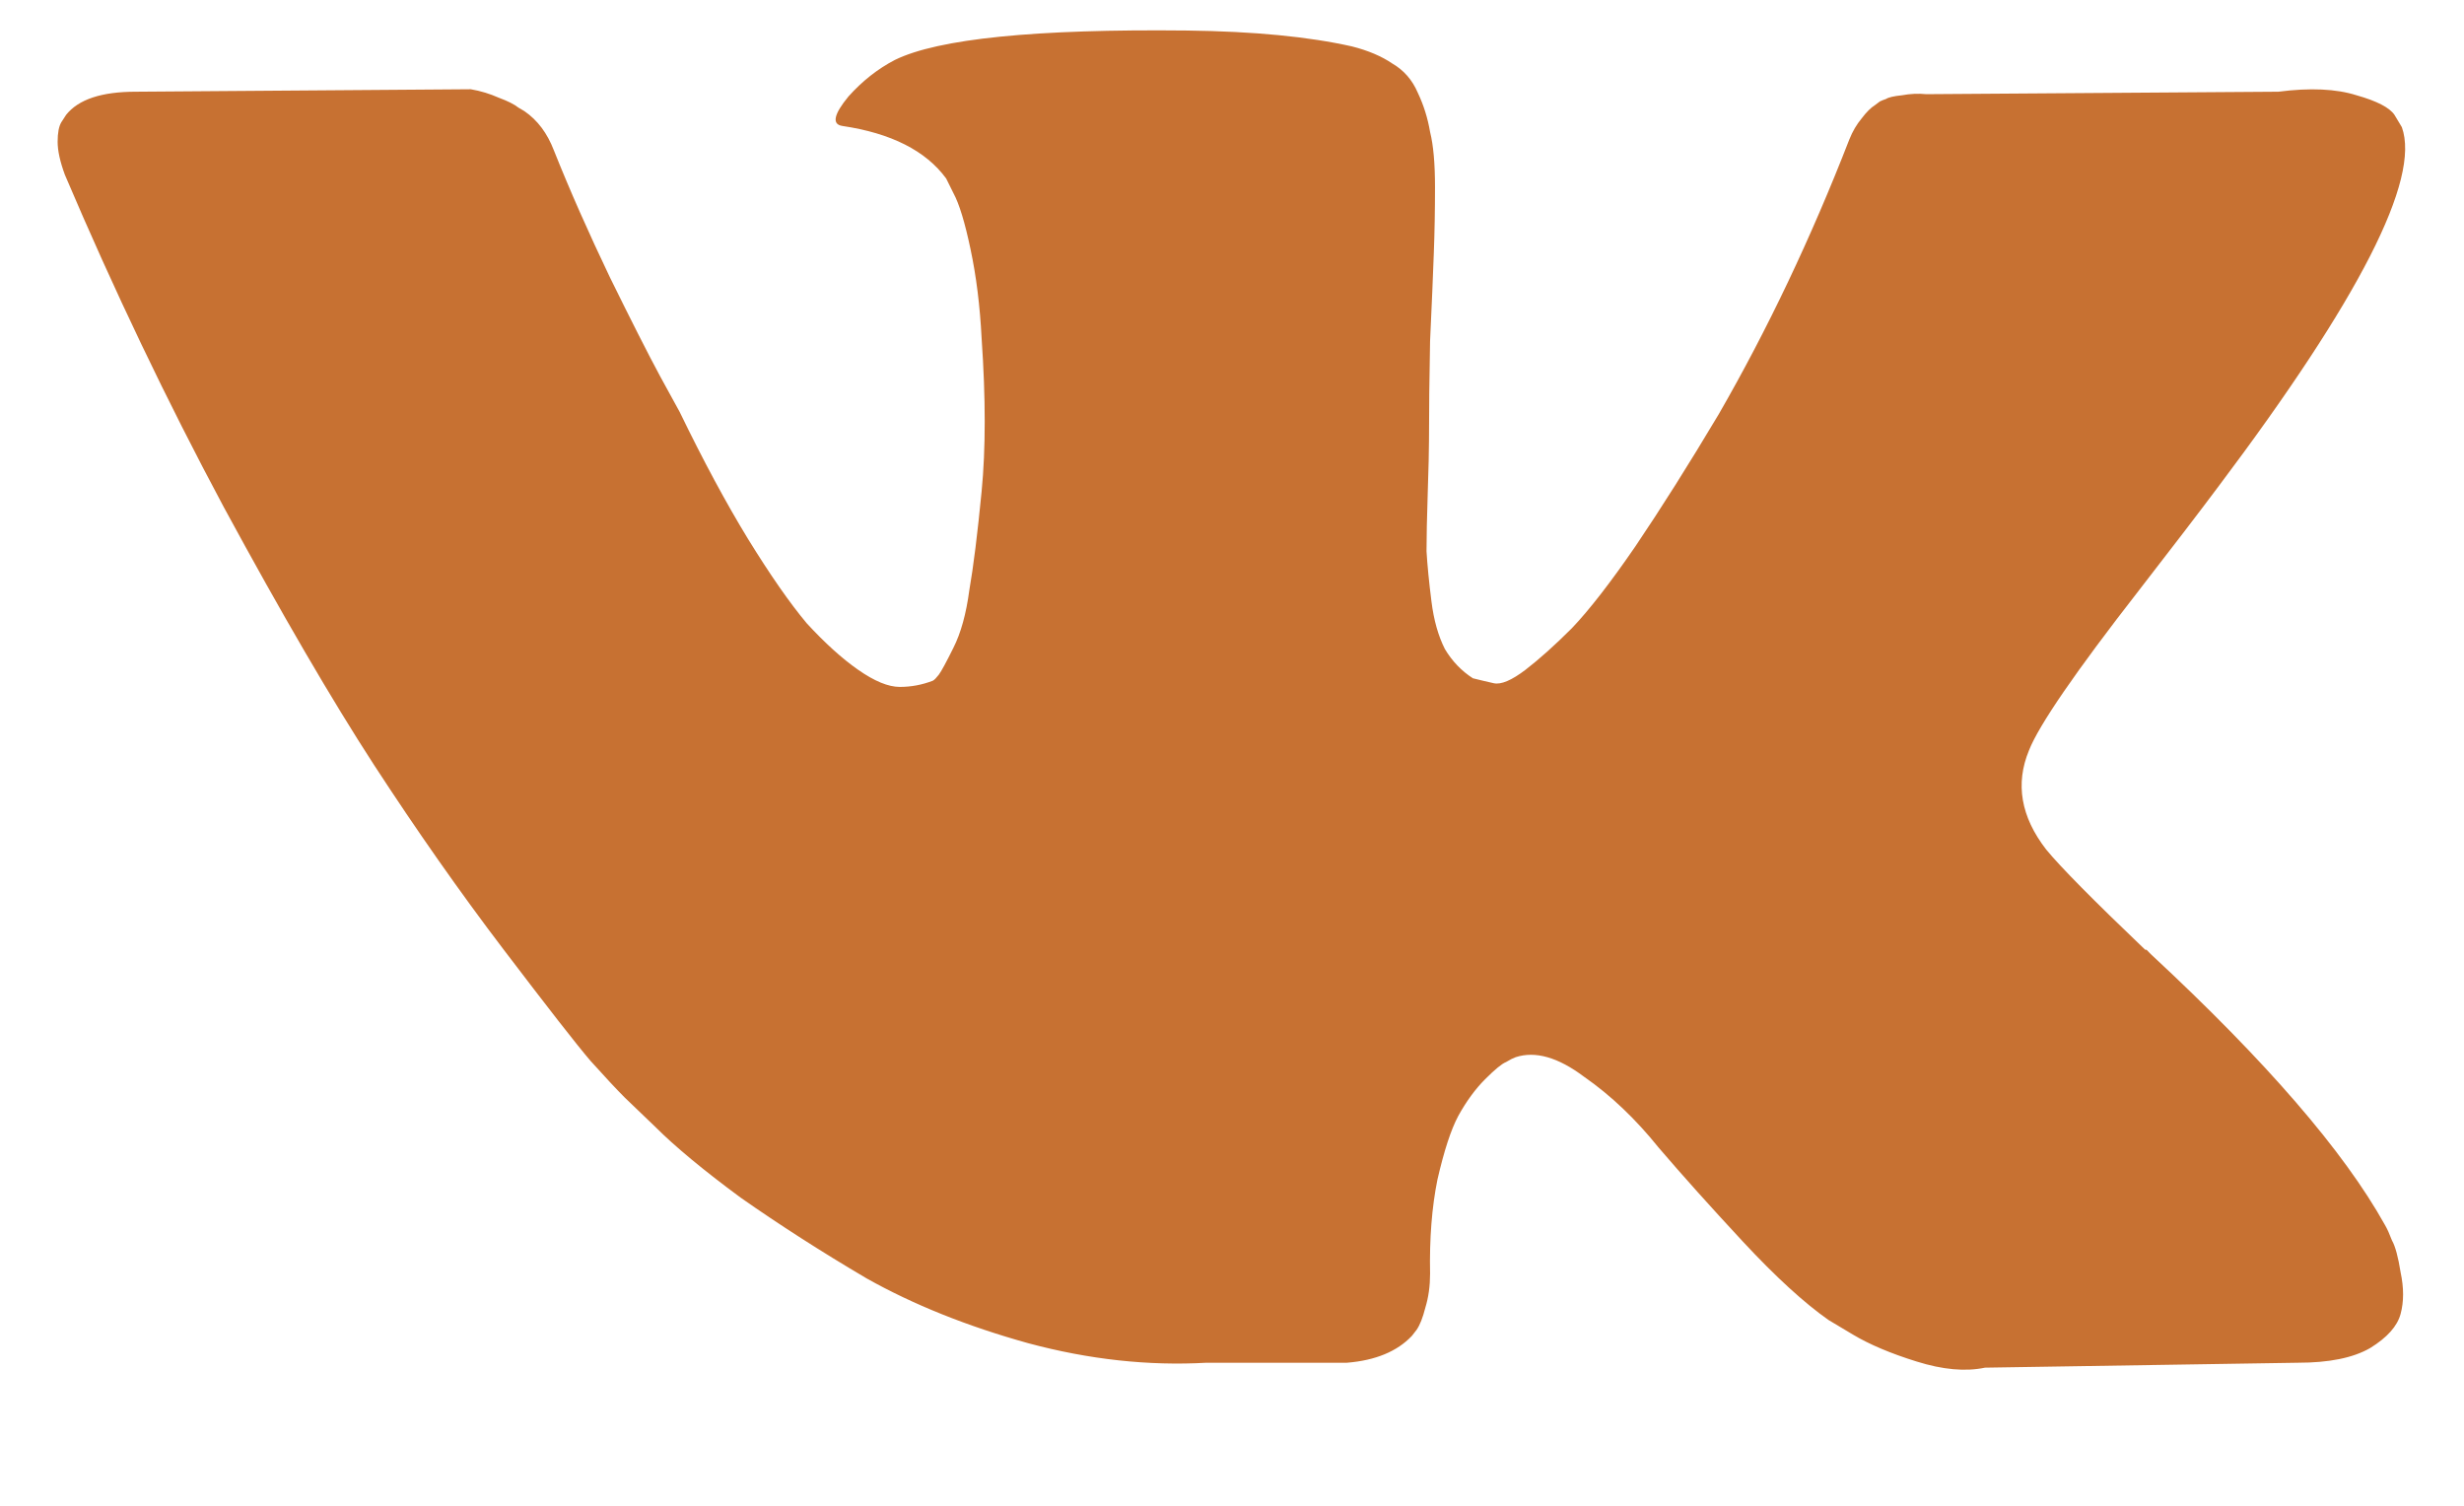 <svg width="18" height="11" viewBox="0 0 18 11" fill="none" xmlns="http://www.w3.org/2000/svg">
<path d="M17.546 0.929C17.683 1.31 17.236 2.185 16.206 3.554C16.064 3.744 15.87 3.997 15.626 4.312C15.162 4.908 14.894 5.298 14.822 5.482C14.721 5.726 14.763 5.967 14.947 6.205C15.049 6.33 15.29 6.574 15.671 6.938H15.68L15.689 6.946L15.697 6.955L15.715 6.973C16.555 7.753 17.123 8.411 17.421 8.946C17.439 8.976 17.456 9.015 17.474 9.062C17.498 9.104 17.519 9.182 17.537 9.295C17.561 9.408 17.561 9.509 17.537 9.598C17.513 9.688 17.439 9.771 17.314 9.848C17.189 9.92 17.013 9.955 16.787 9.955L14.501 9.991C14.358 10.021 14.192 10.006 14.001 9.946C13.811 9.887 13.656 9.821 13.537 9.75L13.358 9.643C13.18 9.518 12.971 9.327 12.733 9.071C12.495 8.815 12.29 8.586 12.117 8.384C11.95 8.176 11.769 8.003 11.572 7.866C11.382 7.723 11.215 7.676 11.072 7.723C11.055 7.729 11.031 7.741 11.001 7.759C10.971 7.771 10.921 7.812 10.849 7.884C10.778 7.955 10.712 8.045 10.653 8.152C10.599 8.253 10.549 8.408 10.501 8.616C10.46 8.818 10.442 9.048 10.447 9.304C10.447 9.393 10.436 9.476 10.412 9.554C10.394 9.625 10.373 9.679 10.349 9.714L10.314 9.759C10.207 9.872 10.049 9.938 9.84 9.955H8.814C8.391 9.979 7.956 9.932 7.51 9.812C7.064 9.688 6.671 9.53 6.331 9.339C5.998 9.143 5.692 8.946 5.412 8.75C5.138 8.548 4.93 8.375 4.787 8.232L4.564 8.018C4.504 7.958 4.421 7.869 4.314 7.75C4.212 7.631 4.001 7.36 3.68 6.938C3.358 6.515 3.043 6.065 2.733 5.589C2.424 5.113 2.058 4.485 1.635 3.705C1.218 2.926 0.831 2.116 0.474 1.277C0.439 1.182 0.421 1.101 0.421 1.036C0.421 0.97 0.43 0.923 0.448 0.893L0.483 0.839C0.573 0.726 0.742 0.67 0.992 0.67L3.439 0.652C3.51 0.664 3.579 0.685 3.644 0.714C3.709 0.738 3.757 0.762 3.787 0.786L3.831 0.812C3.927 0.878 3.998 0.973 4.046 1.098C4.165 1.396 4.302 1.705 4.456 2.027C4.611 2.342 4.733 2.583 4.823 2.75L4.965 3.009C5.138 3.366 5.305 3.676 5.465 3.938C5.626 4.199 5.769 4.405 5.894 4.554C6.025 4.696 6.15 4.81 6.269 4.893C6.388 4.976 6.489 5.018 6.573 5.018C6.656 5.018 6.736 5.003 6.814 4.973C6.826 4.967 6.84 4.952 6.858 4.929C6.876 4.905 6.912 4.839 6.965 4.732C7.019 4.625 7.058 4.485 7.081 4.312C7.111 4.14 7.141 3.899 7.171 3.589C7.201 3.28 7.201 2.908 7.171 2.473C7.159 2.235 7.132 2.018 7.09 1.821C7.049 1.625 7.007 1.488 6.965 1.411L6.912 1.304C6.763 1.101 6.51 0.973 6.153 0.92C6.076 0.908 6.09 0.836 6.198 0.705C6.299 0.592 6.412 0.503 6.537 0.438C6.852 0.283 7.564 0.211 8.671 0.223C9.159 0.229 9.561 0.268 9.876 0.339C9.995 0.369 10.093 0.411 10.171 0.464C10.254 0.512 10.317 0.583 10.358 0.679C10.4 0.768 10.43 0.863 10.447 0.964C10.471 1.06 10.483 1.193 10.483 1.366C10.483 1.539 10.48 1.702 10.474 1.857C10.468 2.012 10.46 2.223 10.447 2.491C10.442 2.753 10.439 2.997 10.439 3.223C10.439 3.289 10.436 3.414 10.43 3.598C10.424 3.783 10.421 3.926 10.421 4.027C10.427 4.128 10.439 4.25 10.457 4.393C10.474 4.53 10.507 4.646 10.555 4.741C10.608 4.83 10.677 4.902 10.76 4.955C10.808 4.967 10.858 4.979 10.912 4.991C10.965 5.003 11.043 4.97 11.144 4.893C11.245 4.815 11.358 4.714 11.483 4.589C11.608 4.458 11.763 4.259 11.947 3.991C12.132 3.717 12.335 3.396 12.555 3.027C12.912 2.408 13.23 1.738 13.51 1.018C13.534 0.958 13.564 0.908 13.599 0.866C13.635 0.818 13.668 0.786 13.697 0.768L13.733 0.741C13.745 0.735 13.76 0.729 13.778 0.723C13.796 0.711 13.835 0.702 13.894 0.696C13.954 0.685 14.013 0.682 14.072 0.688L16.644 0.67C16.876 0.64 17.067 0.649 17.215 0.696C17.364 0.738 17.456 0.786 17.492 0.839L17.546 0.929Z" fill="#C77132"/>
</svg>

